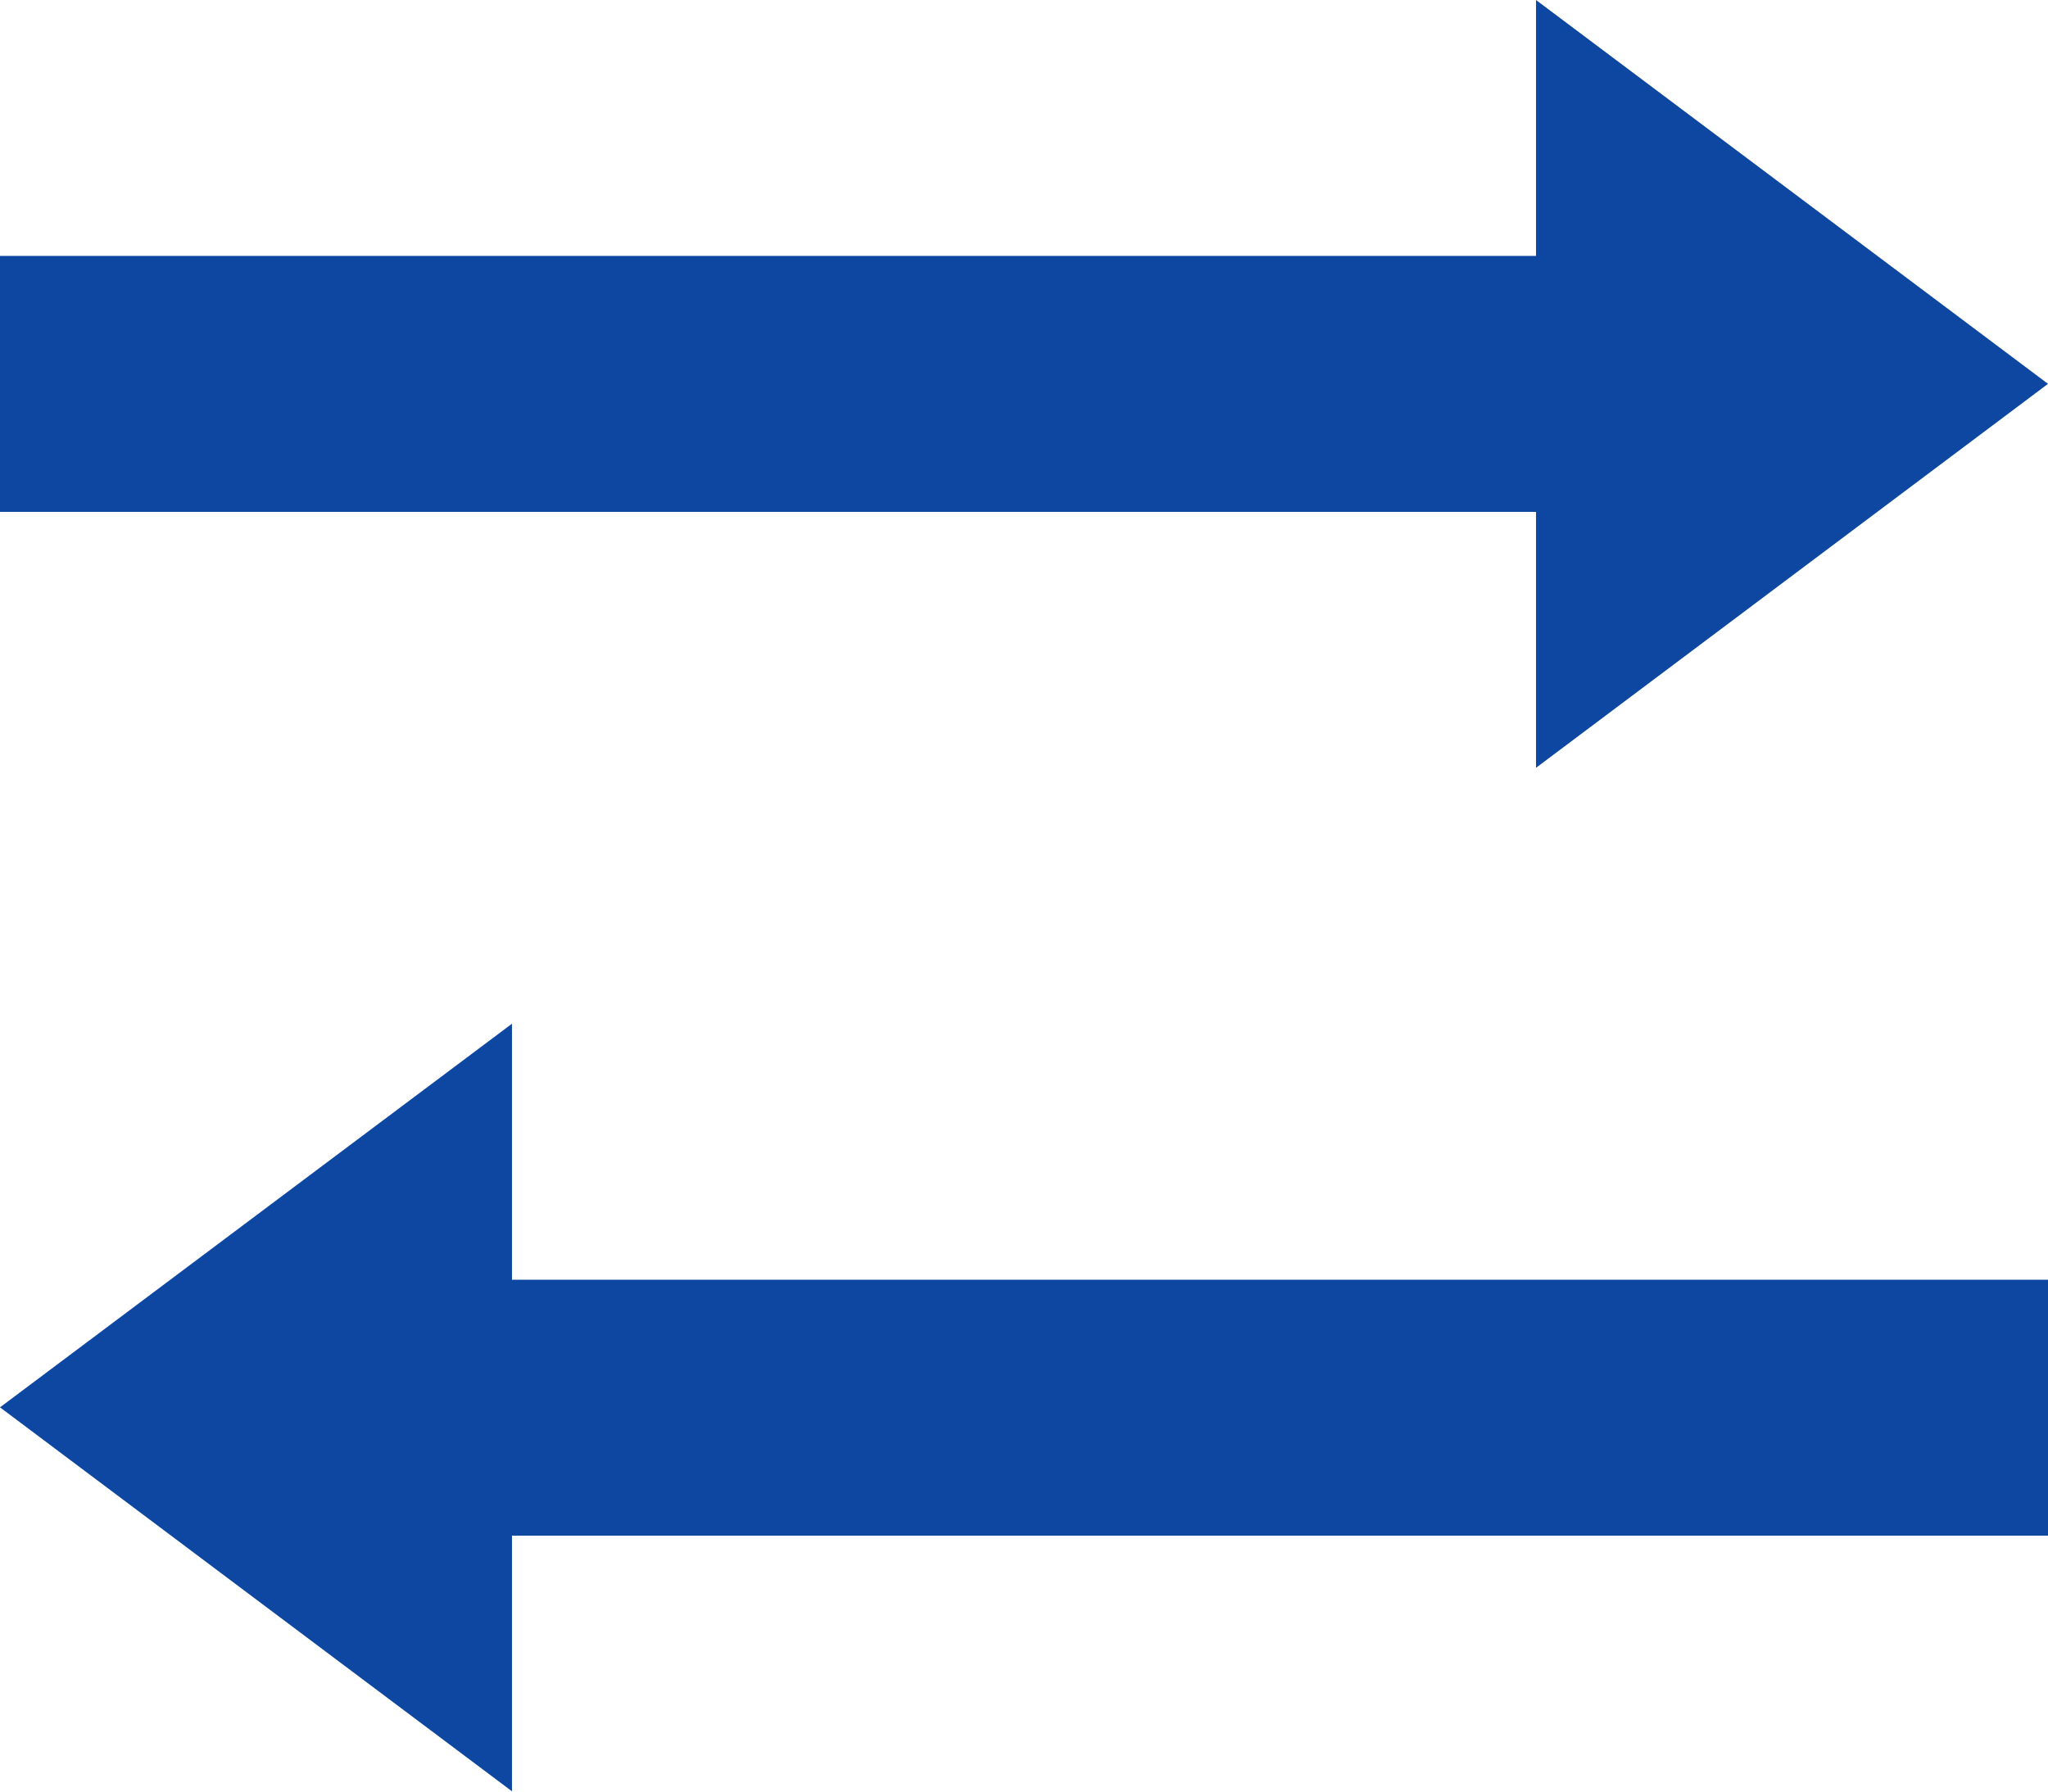 <svg xmlns="http://www.w3.org/2000/svg" width="19.641" height="17.186" viewBox="0 0 19.641 17.186">
  <path id="Icon_open-transfer" data-name="Icon open-transfer" d="M14.731,0V2.455H0V4.91H14.731V7.365l4.91-3.683ZM4.91,9.82,0,13.5l4.91,3.683V14.731H19.641V12.276H4.91Z" fill="#0d47a1"/>
</svg>
